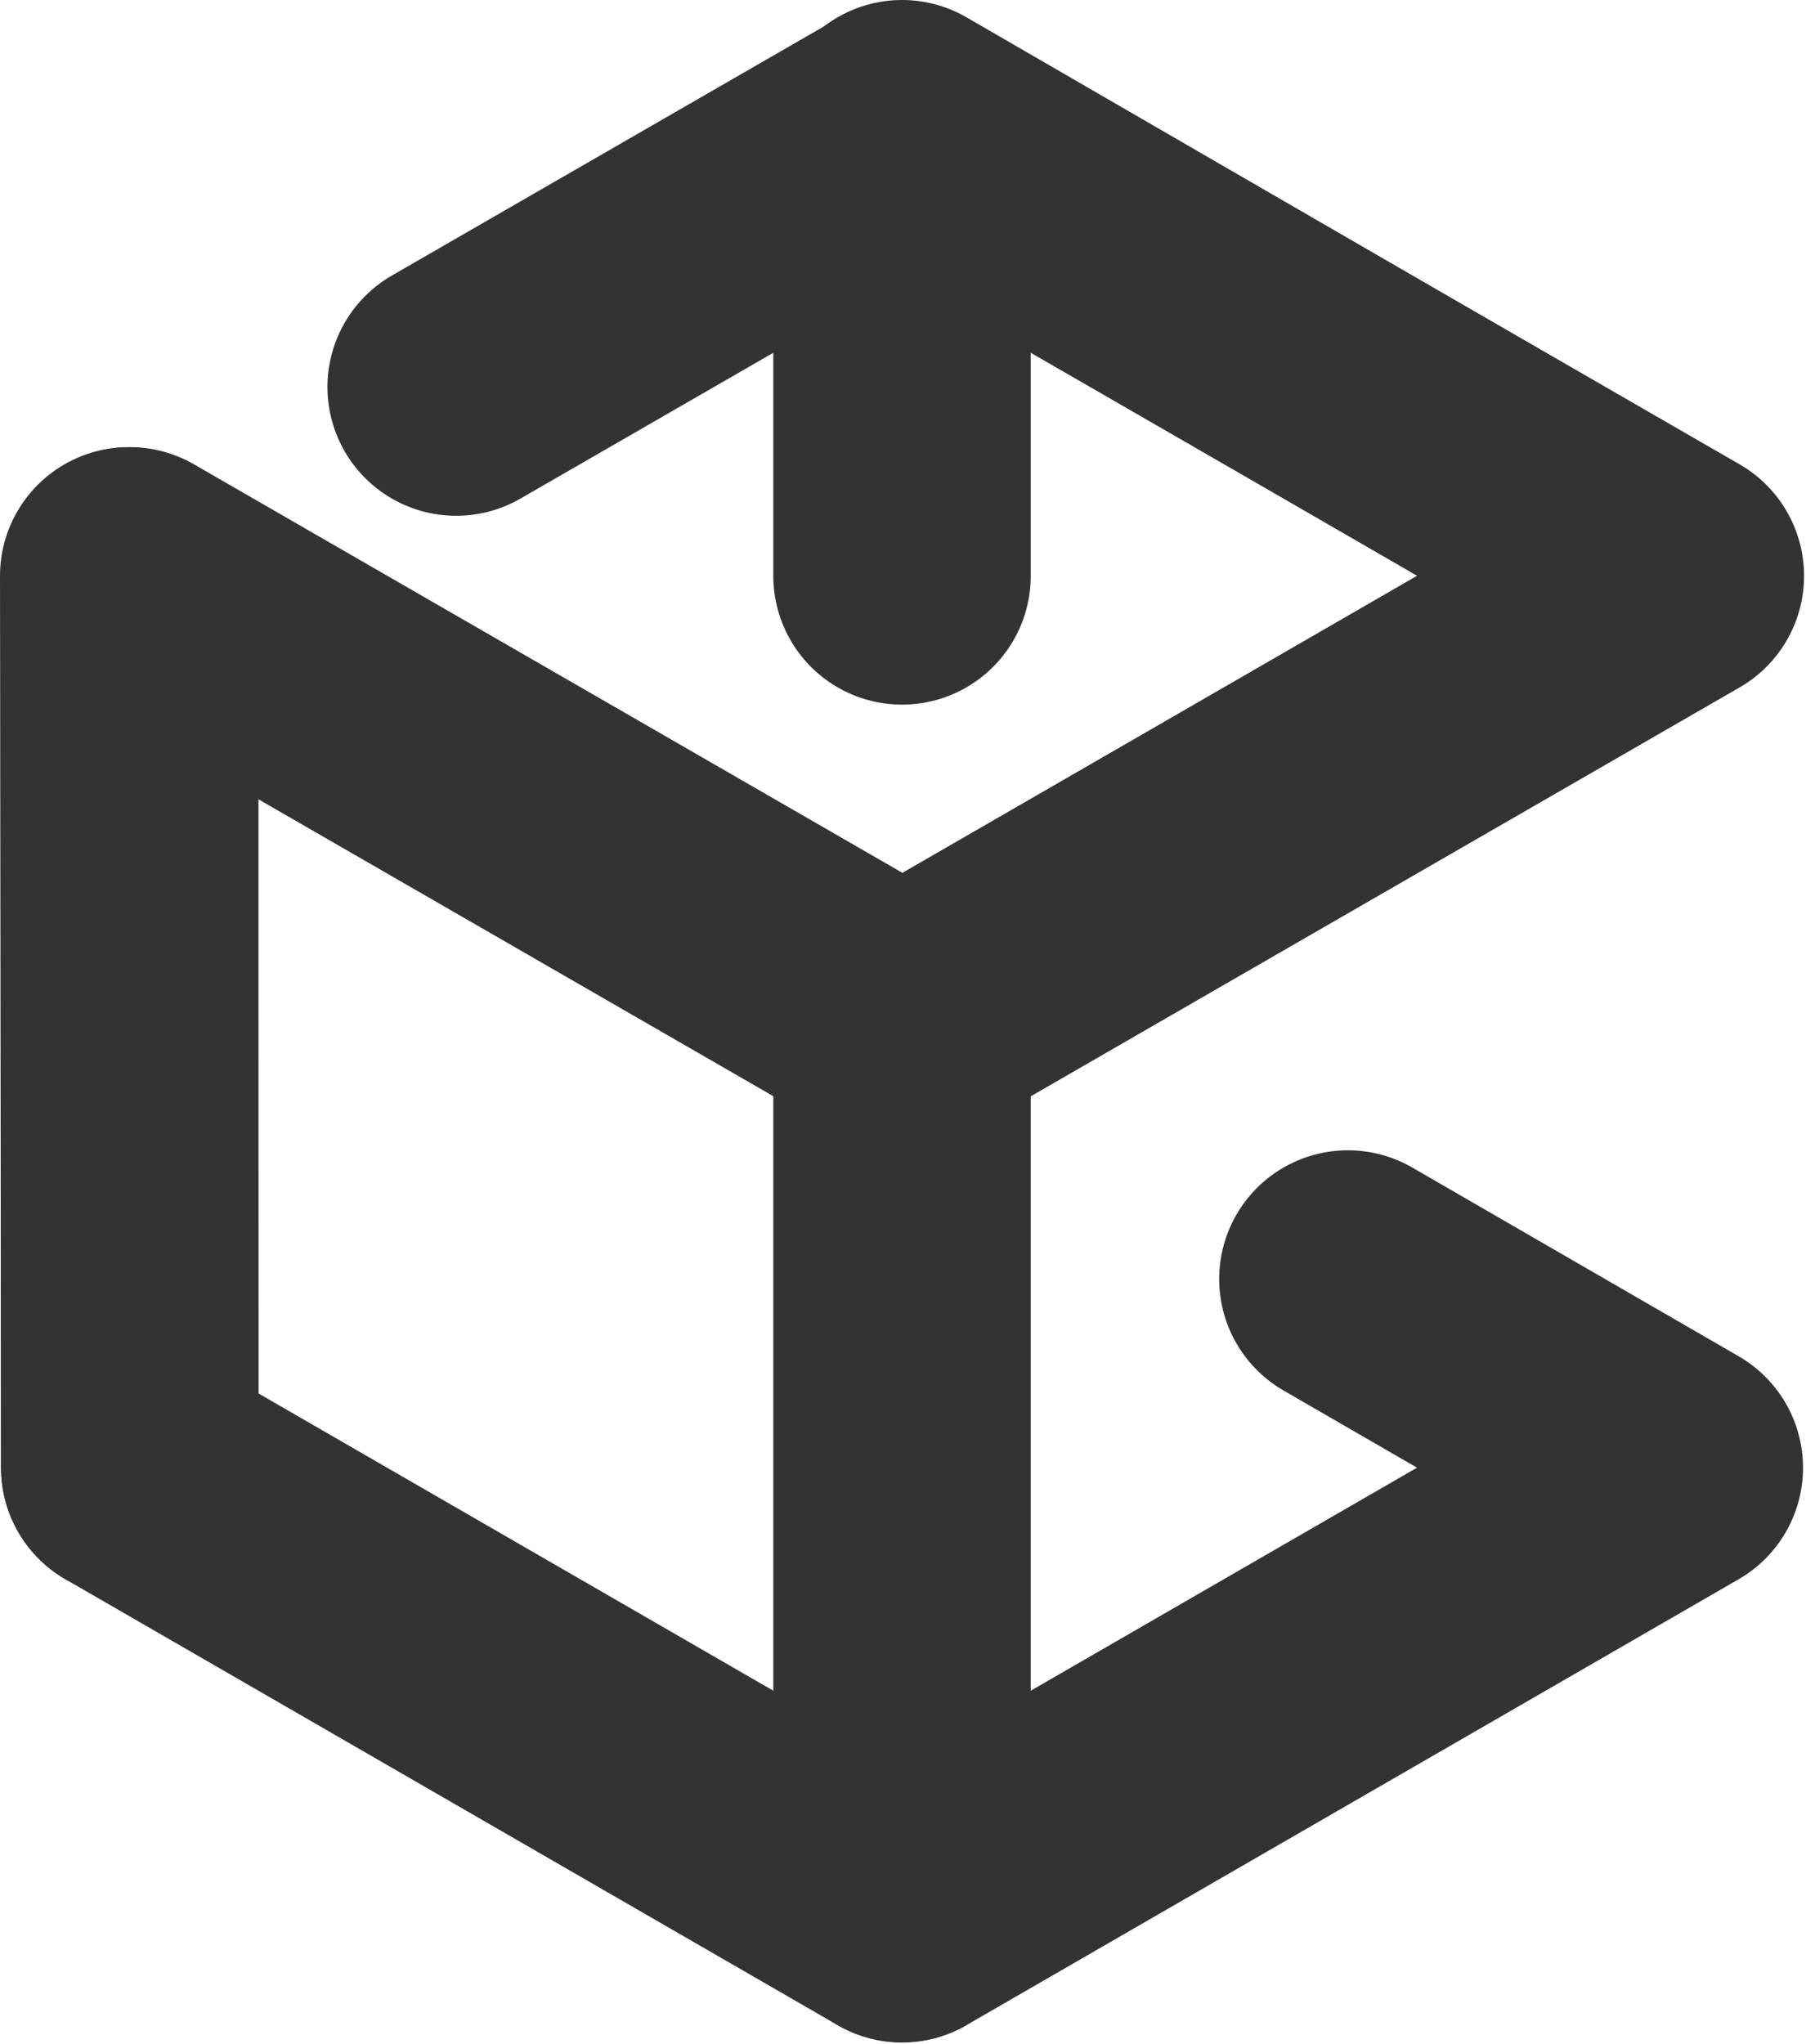 <?xml version="1.0" encoding="UTF-8" standalone="no"?>
<!DOCTYPE svg PUBLIC "-//W3C//DTD SVG 1.1//EN" "http://www.w3.org/Graphics/SVG/1.1/DTD/svg11.dtd">
<svg width="100%" height="100%" viewBox="0 0 449 508" version="1.1" xmlns="http://www.w3.org/2000/svg" xmlns:xlink="http://www.w3.org/1999/xlink" xml:space="preserve" xmlns:serif="http://www.serif.com/" style="fill-rule:evenodd;clip-rule:evenodd;stroke-linecap:round;stroke-linejoin:round;stroke-miterlimit:1.5;">
    <g transform="matrix(1,0,0,1,-31.742,-2)">
        <path id="Blue" d="M64,366.848L63.742,145.152L256,256L448.258,145.152L256,34.304L145.152,98.214" style="fill:none;stroke:rgb(51,51,51);stroke-width:64px;"/>
        <path id="Cube" d="M256,477.696L256,256L448,145.152L256,34L256,145.152" style="fill:none;stroke:rgb(51,51,51);stroke-width:64px;"/>
        <path id="Society" d="M256,255.848L64,145.152L64,366.848L256,477.696L448,366.848L366.848,319.932" style="fill:none;stroke:rgb(51,51,51);stroke-width:64px;"/>
    </g>
</svg>
